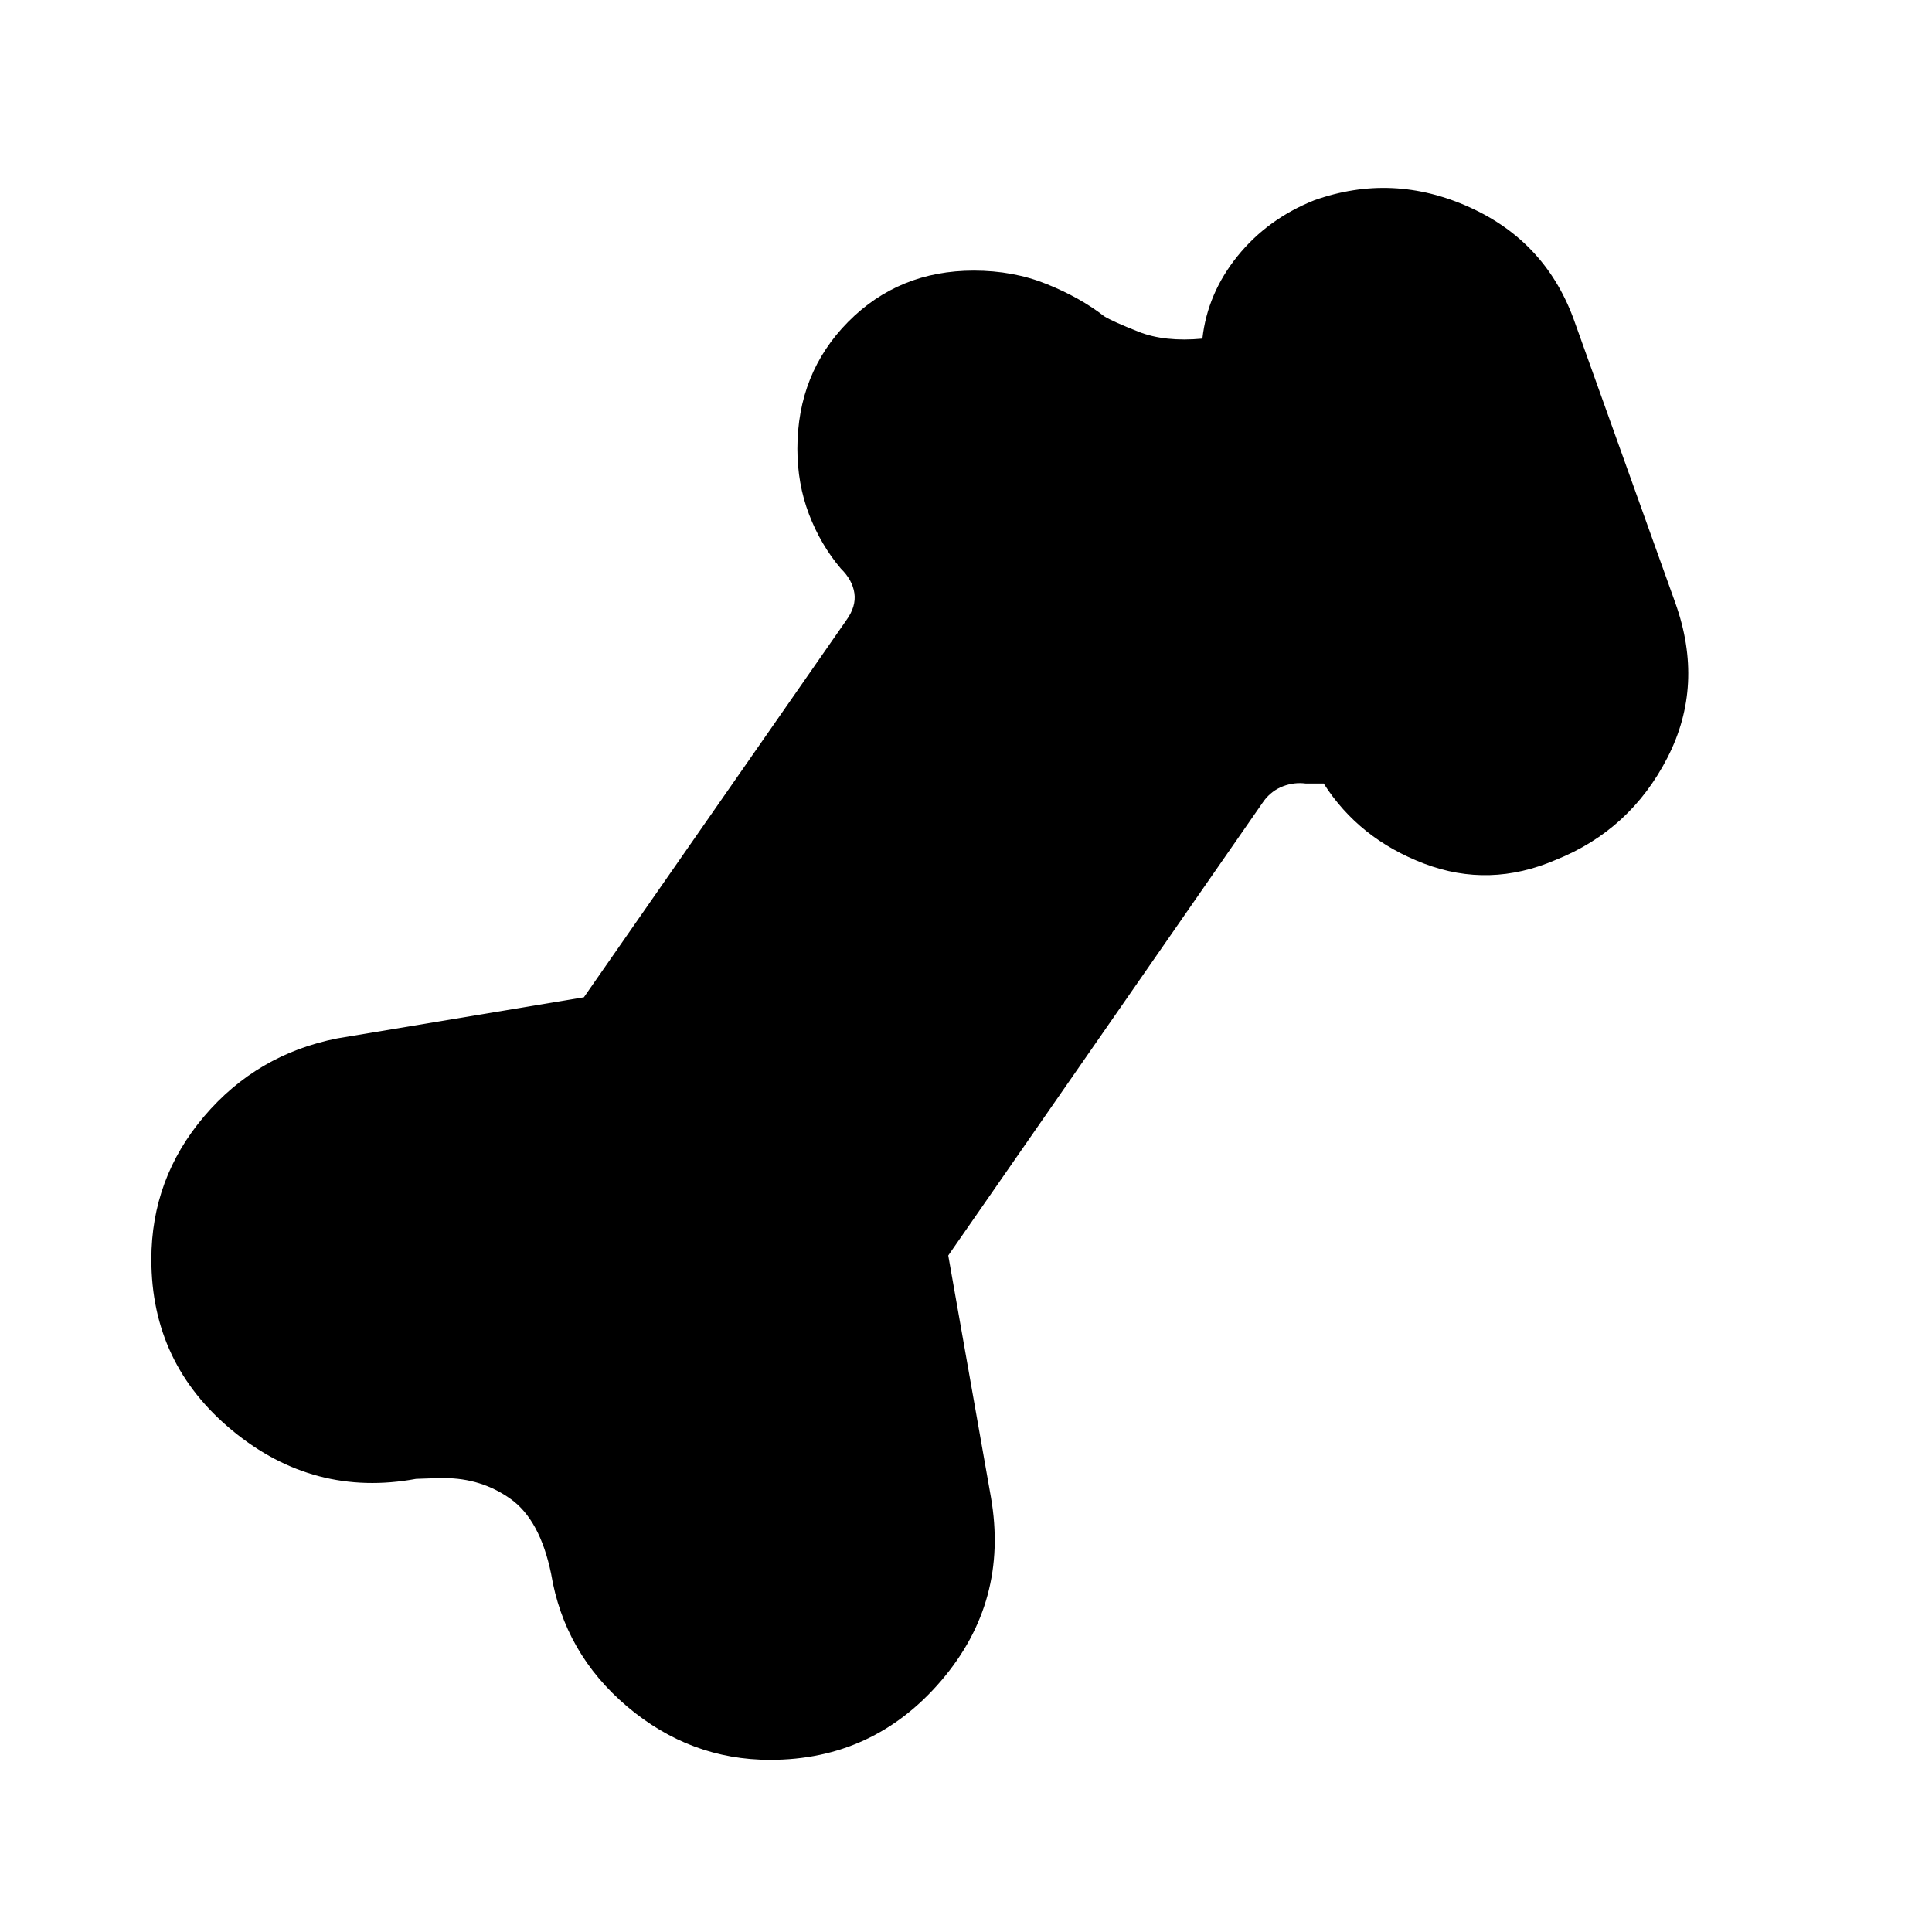 <svg xmlns="http://www.w3.org/2000/svg" height="40" viewBox="0 -960 960 960" width="40"><path d="M382.67-85.54q-39.69 0-70.98-26.45-31.28-26.45-37.87-66.14-5.54-26.67-20.08-37.04-14.53-10.37-33.07-10.37-3.44 0-6.77.13-3.34.13-7.16.25-50.69 9.34-91.11-23.87-40.42-33.2-40.42-85.18 0-40.2 26.24-71.1 26.24-30.89 66.22-38.74l122.46-20.41 130.36-187.28q5.02-6.93 4.05-13.52-.97-6.59-6.74-12.23-10.03-11.84-15.81-26.98-5.78-15.15-5.78-32.53 0-37.54 25.2-63.04 25.21-25.5 62.46-25.5 19.67 0 36.28 6.71 16.62 6.7 28.52 15.99 4.1 2.56 17.1 7.7 13 5.14 31.69 3.4 2.51-22.49 17.44-40.98 14.92-18.48 38.15-27.77 38.92-13.87 77.28 3.52 38.36 17.38 52.28 57.41l49.87 139.2q14.54 40.82-3.93 76.82-18.48 36-55.53 50.82-32.92 14.18-65.33 1.87-32.41-12.31-49.95-39.82h-8.84q-5.77-.77-11.35 1.35-5.58 2.11-9.42 7.11L471.18-336.15l21.2 120.07q9 51.77-24.66 91.16-33.67 39.38-85.05 39.38Z"/></svg>
